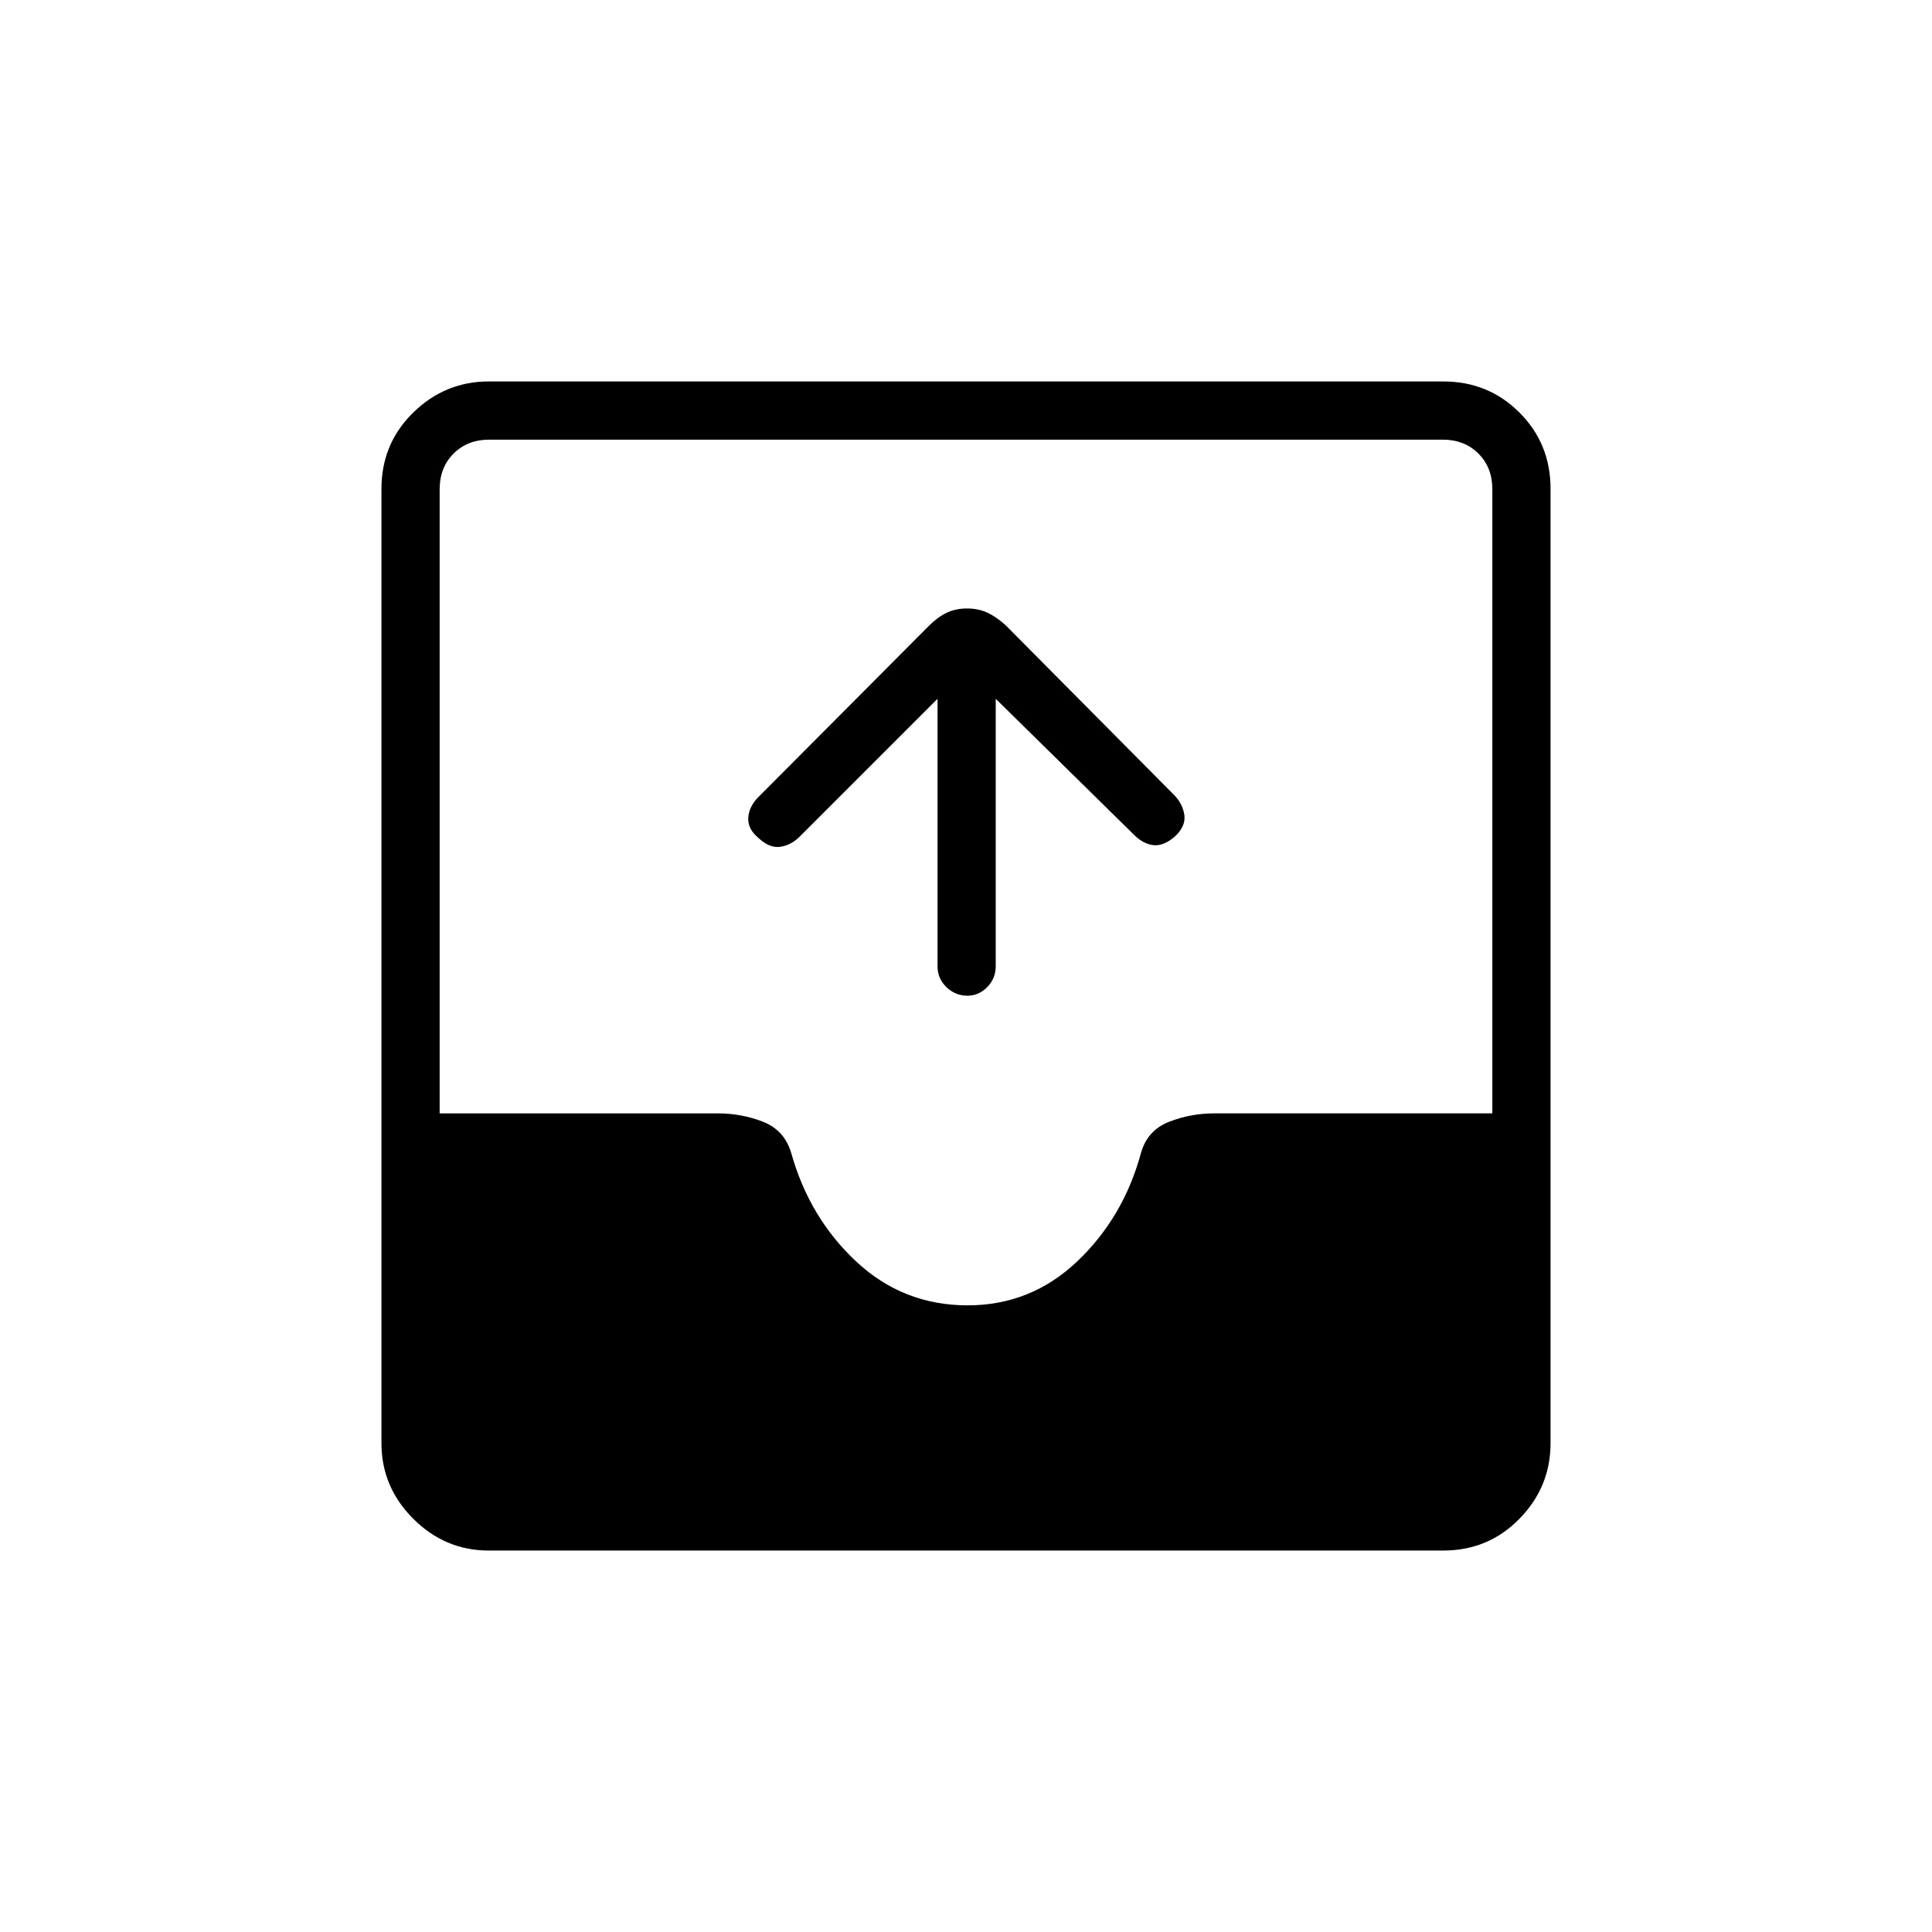 <svg xmlns="http://www.w3.org/2000/svg" height="20" viewBox="0 -960 960 960" width="20"><path d="M242.89-189.54q-21.75 0-37.55-15.8-15.8-15.8-15.8-37.55v-474.22q0-22.45 15.8-37.9t37.55-15.45h474.22q22.45 0 37.9 15.45t15.45 37.9v474.22q0 21.75-15.45 37.55-15.45 15.8-37.9 15.8H242.89Zm237.92-121.84q31.46 0 54.48-21.87 23.02-21.87 31.71-54.04 3.23-11.13 13.93-15.31 10.69-4.17 22.47-4.17h138.14v-310.15q0-10.77-6.92-17.7-6.93-6.92-17.7-6.92H243.08q-10.77 0-17.7 6.92-6.92 6.93-6.92 17.7v310.15h138.06q12 0 22.63 4.17 10.62 4.18 13.98 15.44 9.06 32.33 32.36 54.05 23.3 21.73 55.32 21.73Zm-14.96-301.39-68.49 68.48q-4.21 4.21-9.51 5.04-5.31.83-10.76-4.17-5.67-4.62-5.28-10.32.38-5.71 5.4-10.58l84.51-84.85q4.19-4.2 8.66-6.34 4.47-2.14 10.14-2.14 5.66 0 10.19 2.13 4.54 2.12 9.07 6.29l83.61 84.24q4.26 4.34 5.09 9.84.83 5.5-4.45 10.61-5.84 5.12-11.01 4.48-5.17-.63-9.88-5.47l-68.37-67.24v132.89q0 6.1-4.24 10.38-4.24 4.27-9.82 4.27-6.02 0-10.44-4.27-4.42-4.28-4.42-10.38v-132.89Z"/></svg>